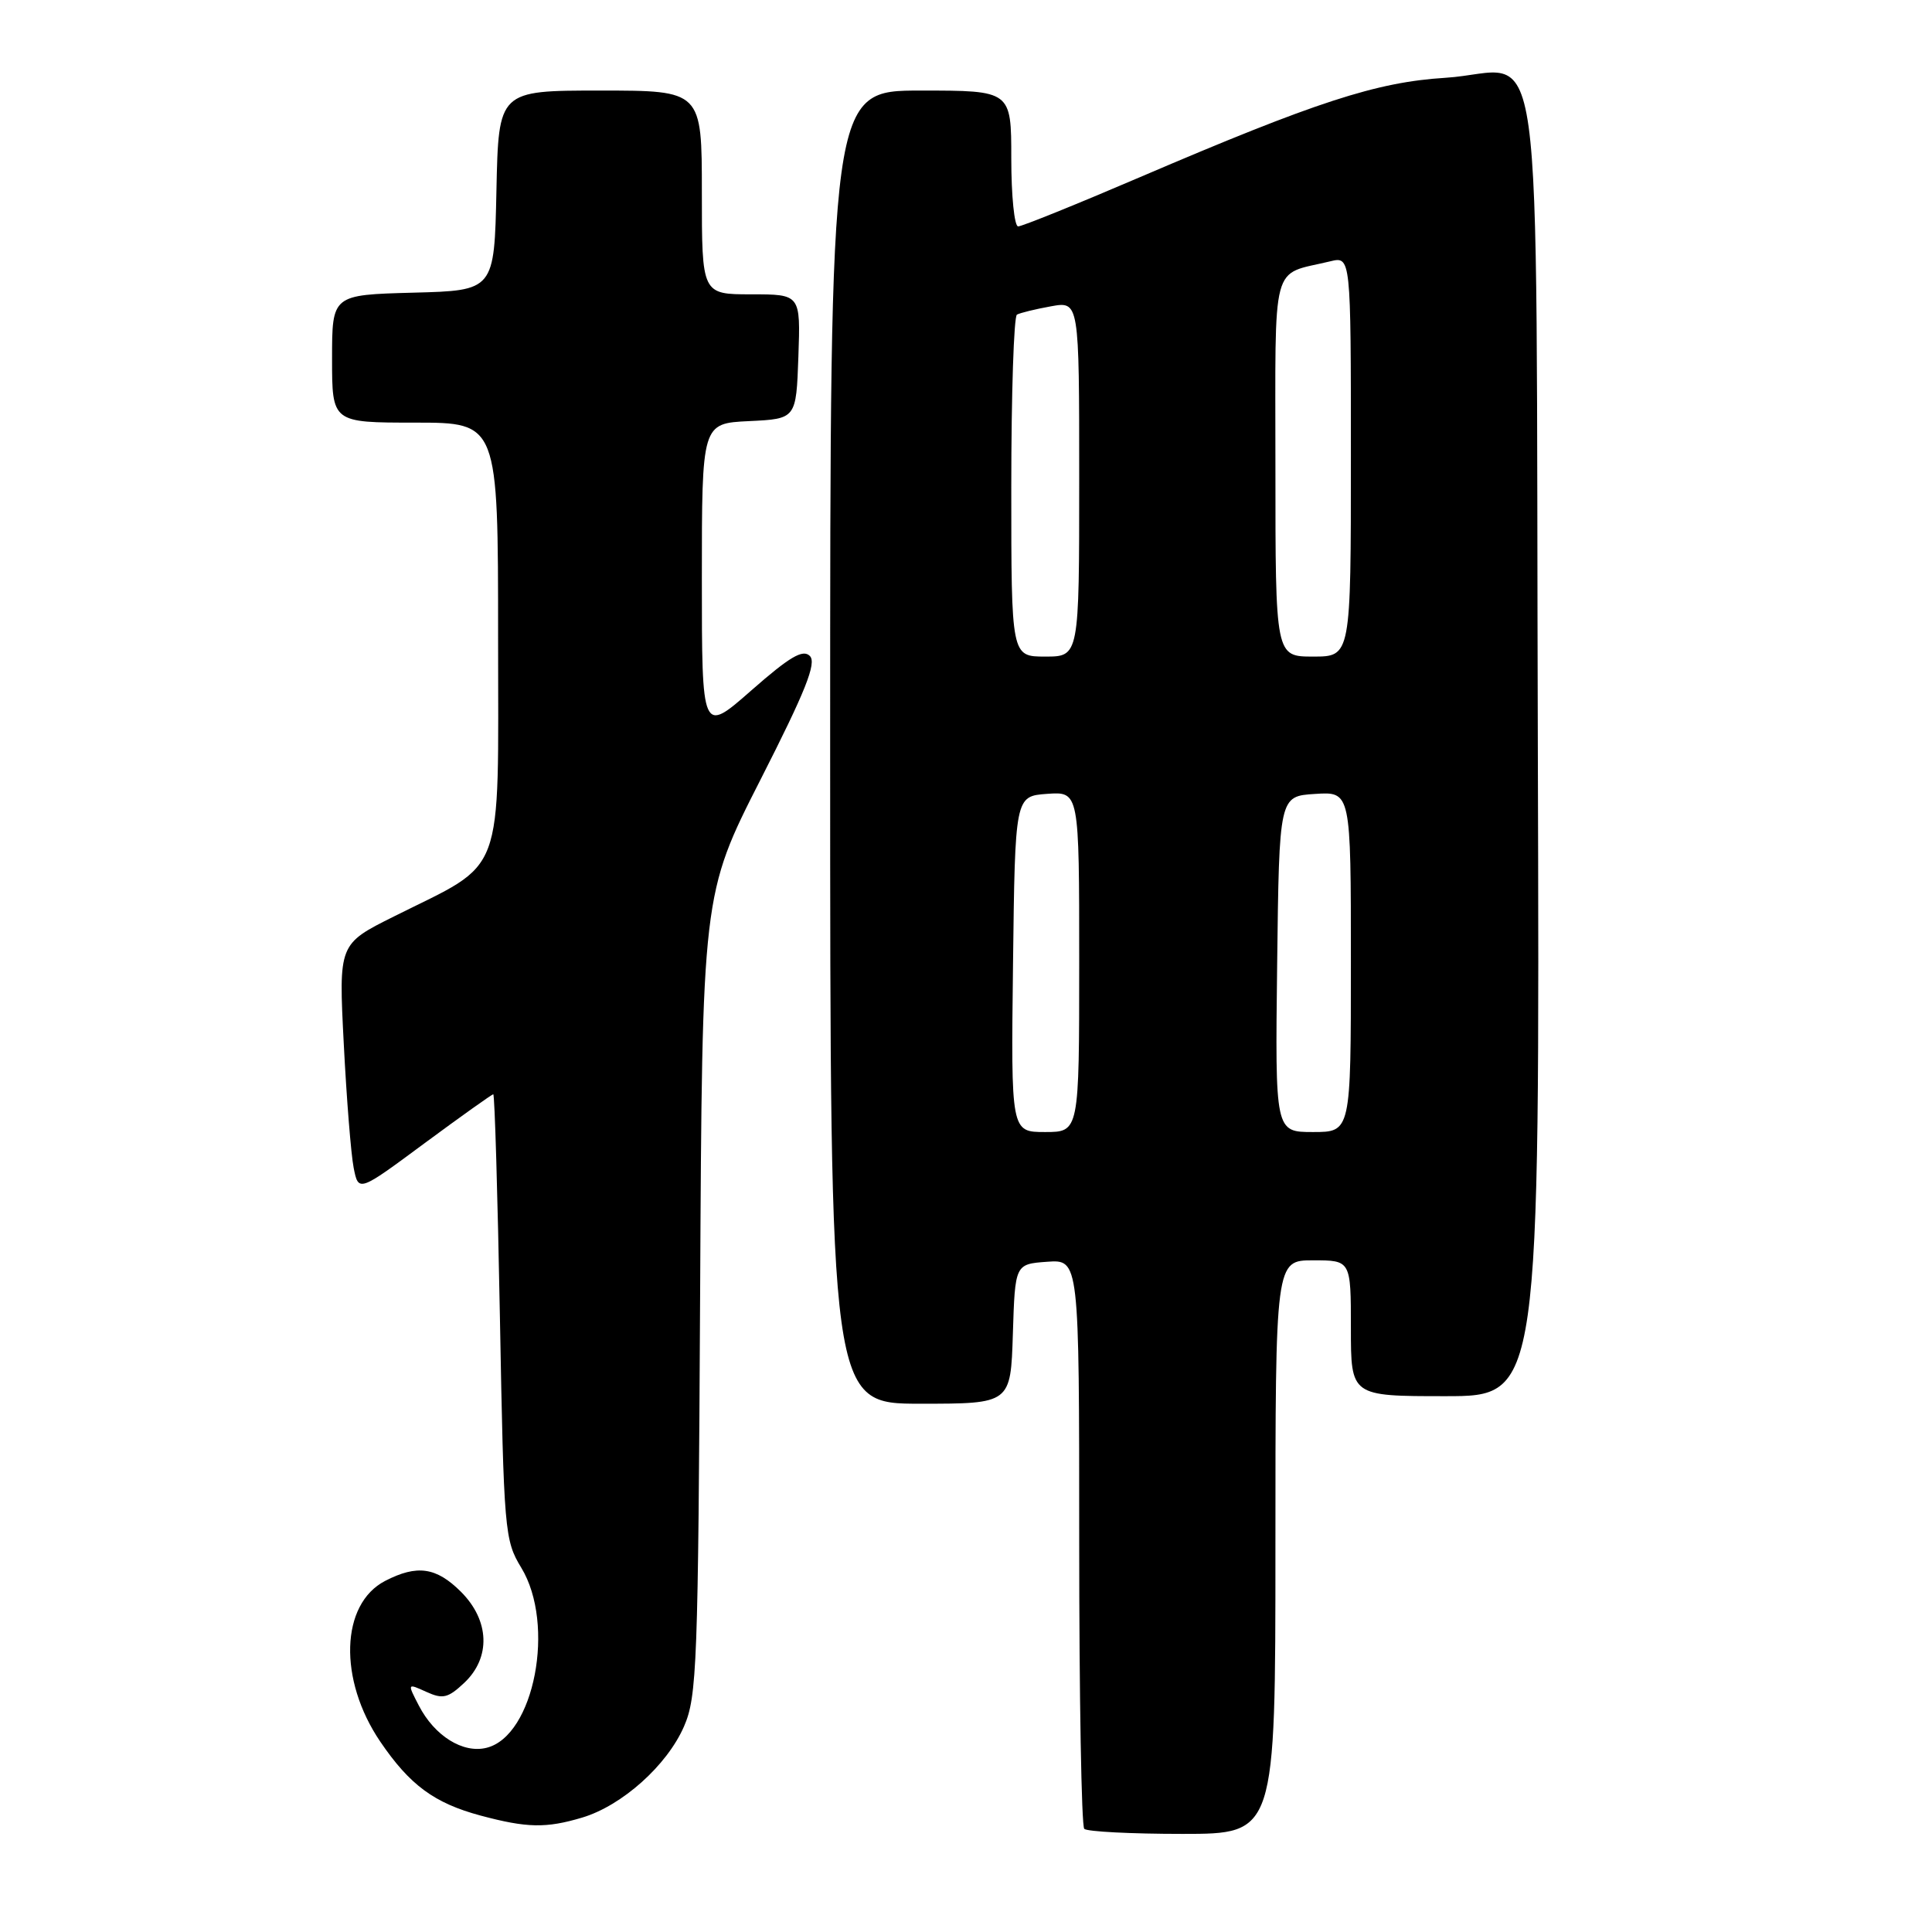 <?xml version="1.0" encoding="UTF-8" standalone="no"?>
<!DOCTYPE svg PUBLIC "-//W3C//DTD SVG 1.1//EN" "http://www.w3.org/Graphics/SVG/1.1/DTD/svg11.dtd" >
<svg xmlns="http://www.w3.org/2000/svg" xmlns:xlink="http://www.w3.org/1999/xlink" version="1.1" viewBox="0 0 256 256">
 <g >
 <path fill="currentColor"
d=" M 169.00 205.00 C 169.00 167.00 169.00 167.00 174.00 167.00 C 179.00 167.00 179.00 167.00 179.00 176.00 C 179.00 185.00 179.00 185.00 191.52 185.00 C 204.03 185.00 204.03 185.00 203.77 98.92 C 203.46 -1.08 204.92 9.48 191.50 10.31 C 182.38 10.88 174.41 13.47 151.04 23.48 C 142.67 27.07 135.41 30.00 134.91 30.00 C 134.41 30.00 134.00 25.95 134.00 21.00 C 134.00 12.00 134.00 12.00 122.00 12.00 C 110.00 12.00 110.00 12.00 110.00 99.00 C 110.00 186.00 110.00 186.00 121.96 186.00 C 133.92 186.00 133.92 186.00 134.21 176.75 C 134.50 167.50 134.50 167.50 138.75 167.19 C 143.00 166.89 143.00 166.89 143.00 204.28 C 143.00 224.84 143.30 241.97 143.67 242.33 C 144.03 242.70 149.88 243.00 156.67 243.00 C 169.00 243.00 169.00 243.00 169.00 205.00 Z  M 77.14 240.84 C 82.42 239.26 88.38 233.93 90.63 228.77 C 92.36 224.81 92.51 220.67 92.77 171.50 C 93.04 118.50 93.04 118.50 100.77 103.31 C 106.75 91.56 108.23 87.85 107.31 86.92 C 106.39 85.99 104.65 87.01 99.56 91.48 C 93.00 97.24 93.00 97.24 93.00 76.67 C 93.00 56.10 93.00 56.10 99.25 55.80 C 105.50 55.50 105.50 55.50 105.79 47.25 C 106.08 39.00 106.08 39.00 99.54 39.00 C 93.00 39.00 93.00 39.00 93.00 25.50 C 93.00 12.00 93.00 12.00 79.53 12.00 C 66.06 12.00 66.06 12.00 65.78 25.25 C 65.50 38.50 65.50 38.50 54.75 38.78 C 44.00 39.07 44.00 39.07 44.00 47.53 C 44.00 56.00 44.00 56.00 55.00 56.00 C 66.00 56.00 66.00 56.00 66.00 84.45 C 66.00 116.93 67.10 113.98 52.19 121.44 C 44.87 125.09 44.87 125.09 45.55 138.29 C 45.92 145.56 46.51 152.95 46.86 154.73 C 47.50 157.97 47.50 157.97 56.26 151.48 C 61.08 147.92 65.18 145.00 65.36 145.00 C 65.55 145.00 65.94 158.27 66.24 174.48 C 66.76 202.97 66.86 204.09 69.07 207.73 C 73.64 215.24 70.80 230.01 64.48 231.59 C 61.36 232.38 57.58 230.03 55.50 226.00 C 53.96 223.03 53.96 223.03 56.49 224.18 C 58.67 225.17 59.36 225.01 61.51 222.99 C 65.06 219.65 64.89 214.73 61.08 210.92 C 57.81 207.66 55.27 207.29 51.03 209.48 C 45.12 212.54 44.81 222.56 50.39 230.78 C 54.30 236.53 57.54 238.92 63.67 240.57 C 69.83 242.22 72.35 242.27 77.14 240.84 Z  M 134.23 127.75 C 134.50 105.50 134.50 105.50 138.75 105.19 C 143.00 104.89 143.00 104.89 143.00 127.44 C 143.00 150.00 143.00 150.00 138.48 150.00 C 133.96 150.00 133.96 150.00 134.23 127.75 Z  M 169.23 127.75 C 169.50 105.50 169.50 105.50 174.25 105.20 C 179.00 104.89 179.00 104.89 179.00 127.45 C 179.00 150.00 179.00 150.00 173.98 150.00 C 168.96 150.00 168.96 150.00 169.23 127.75 Z  M 134.00 64.56 C 134.00 52.22 134.34 41.93 134.75 41.69 C 135.16 41.46 137.19 40.96 139.25 40.59 C 143.00 39.91 143.00 39.91 143.00 63.45 C 143.00 87.00 143.00 87.00 138.50 87.00 C 134.00 87.00 134.00 87.00 134.00 64.56 Z  M 169.00 61.98 C 169.00 33.96 168.31 36.55 176.25 34.63 C 179.00 33.96 179.00 33.96 179.00 60.48 C 179.00 87.00 179.00 87.00 174.00 87.00 C 169.00 87.00 169.00 87.00 169.00 61.98 Z "/>
</g>
</svg>